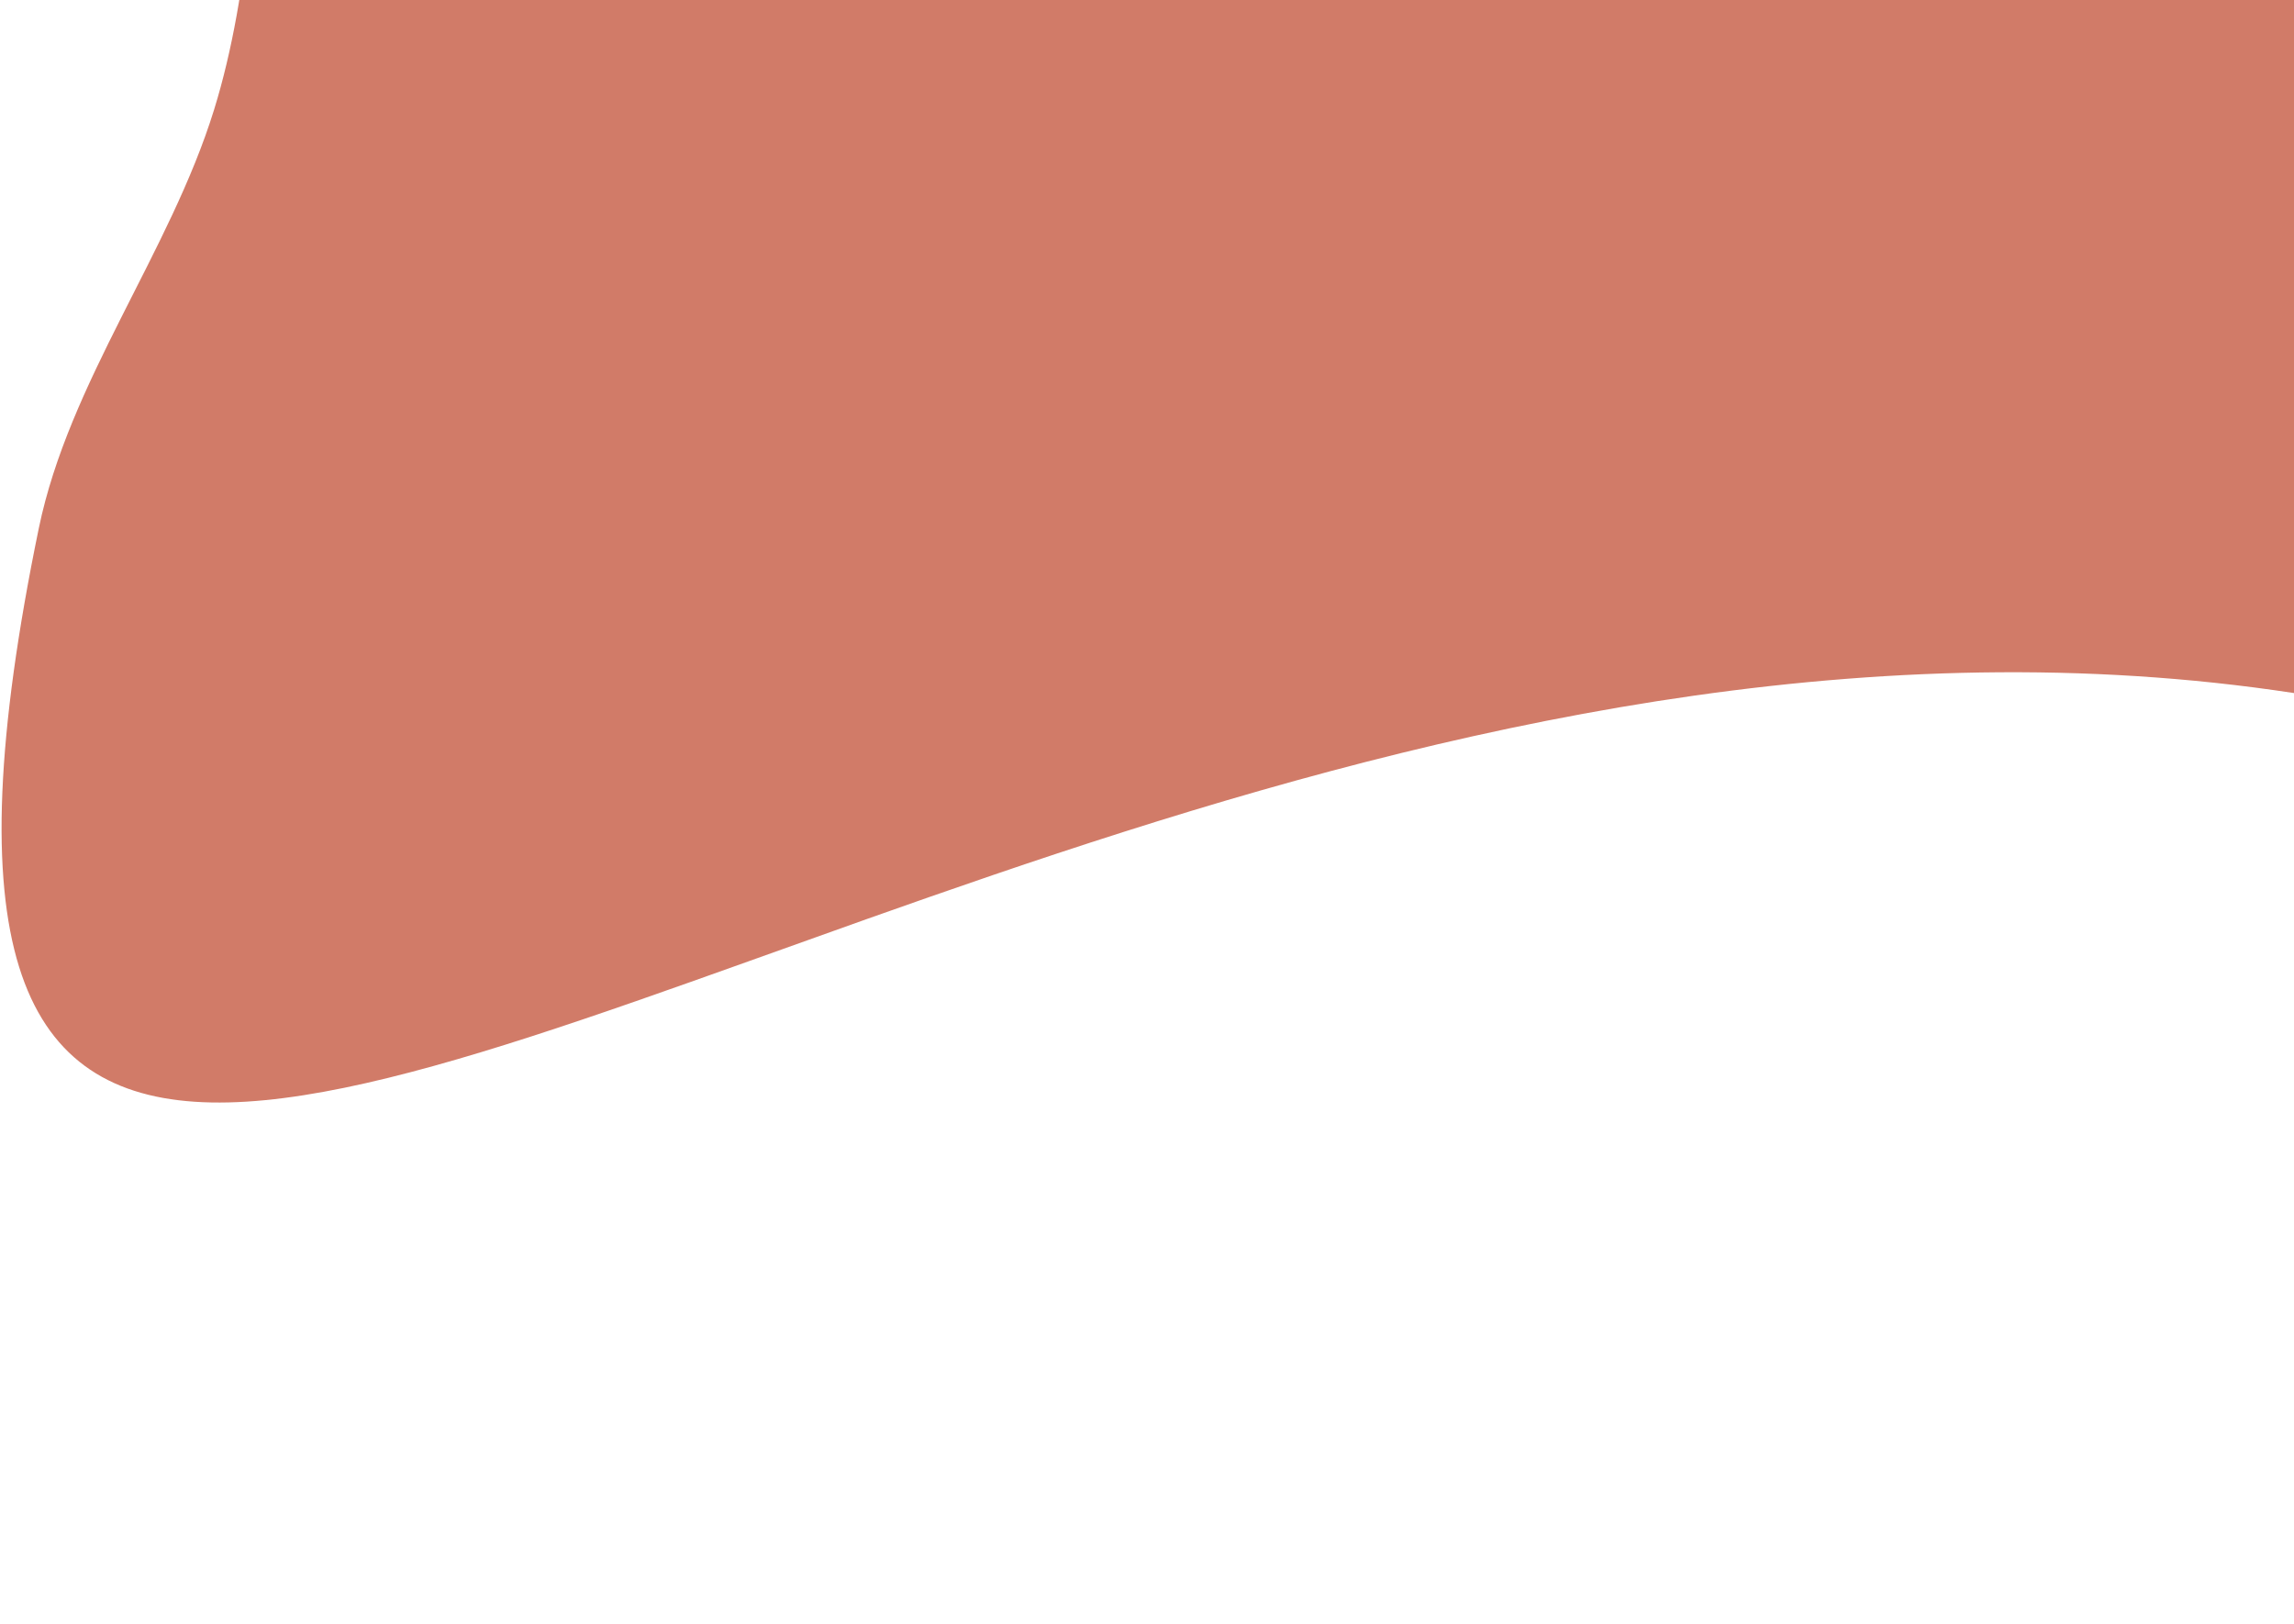 <svg width="668" height="473" viewBox="0 0 668 473" fill="none" xmlns="http://www.w3.org/2000/svg">
<path d="M190.704 -347.214C16.24 -384.468 105.002 -105.87 62.336 31.955C49.462 73.542 20.09 111.212 11.298 153.85C-88.771 639.162 525.173 -140.699 992.144 389.621C1339.12 783.668 1012.96 -366.113 766.35 -273.497C747.506 -266.42 732.949 -249.084 713.026 -246.212C626.022 -233.67 367.996 -309.356 190.704 -347.214Z" fill="#D17B68"/>
</svg>
